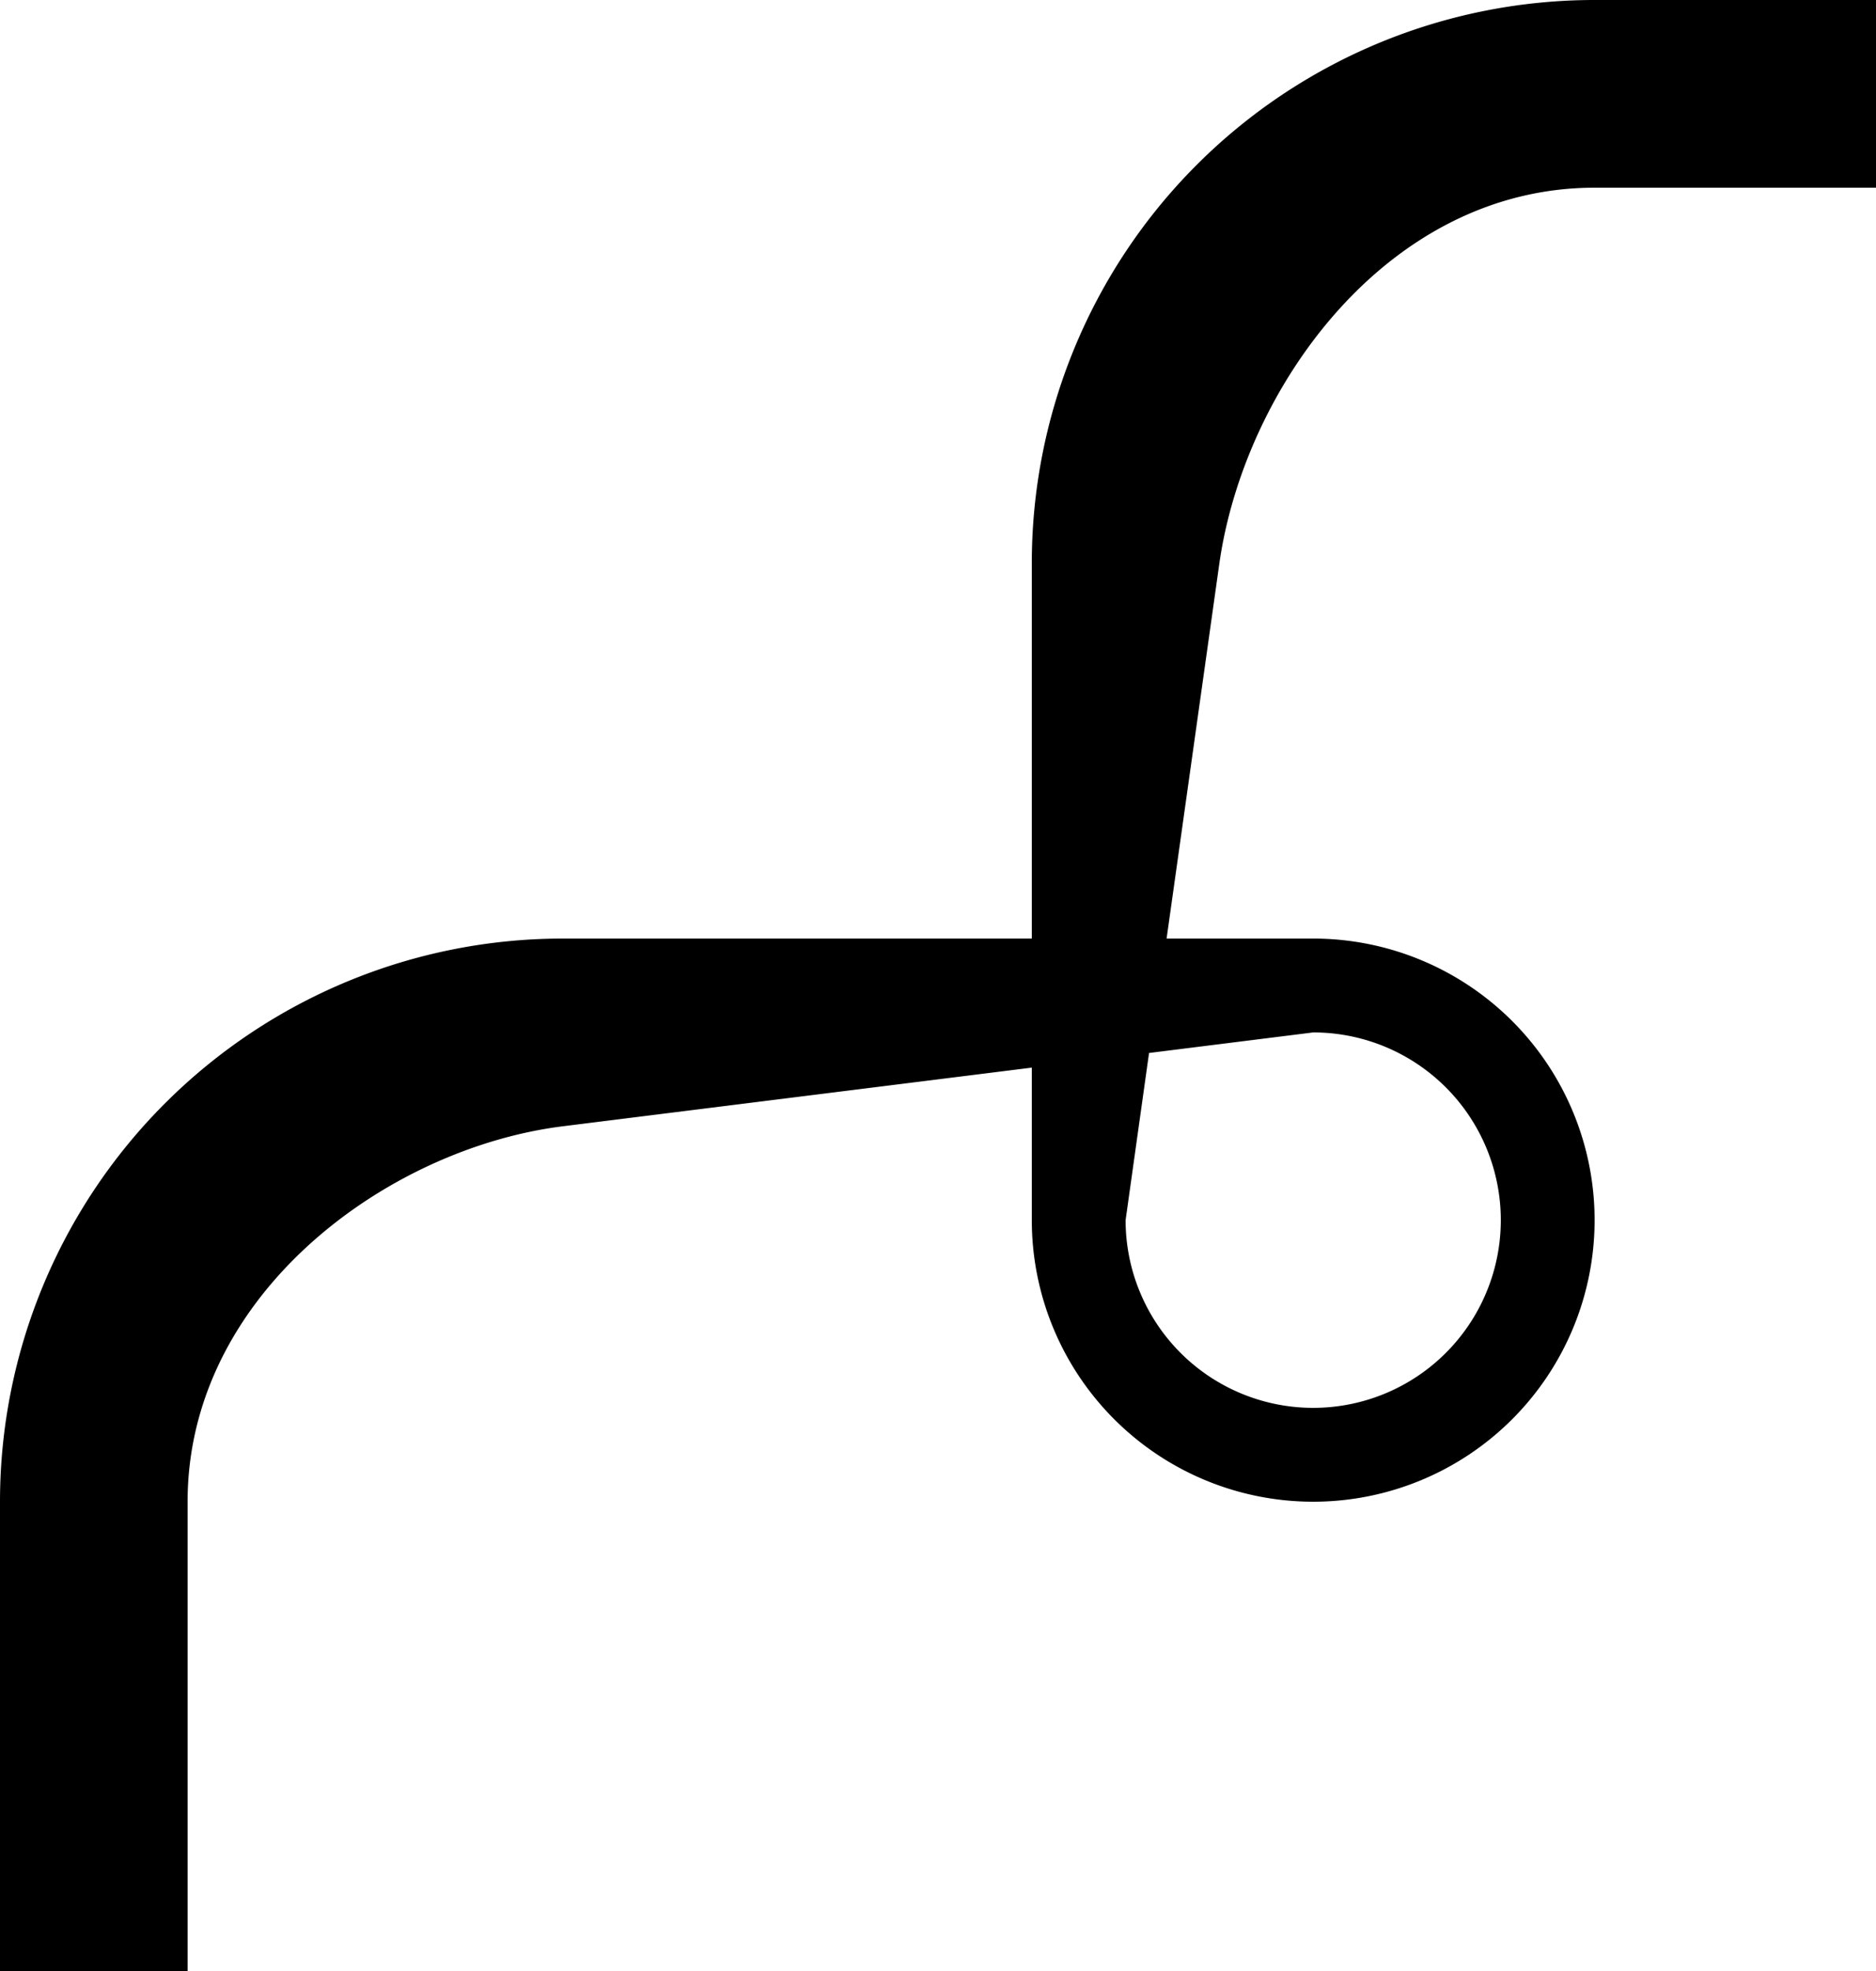<svg xmlns="http://www.w3.org/2000/svg" version="1.0" width="20" height="21"><path d="M0 16a6 6 0 0 1 6-6h5V6a6 6 0 0 1 6-6h3v2h-3c-2.21 0-3.733 2.133-4 4l-.563 4H14a3 3 0 1 1-3 3v-1.625L6 12c-1.871.234-4 1.79-4 4v5H0v-5zm12-3a2 2 0 1 0 2-2l-1.75.219L12 13z"/></svg>
